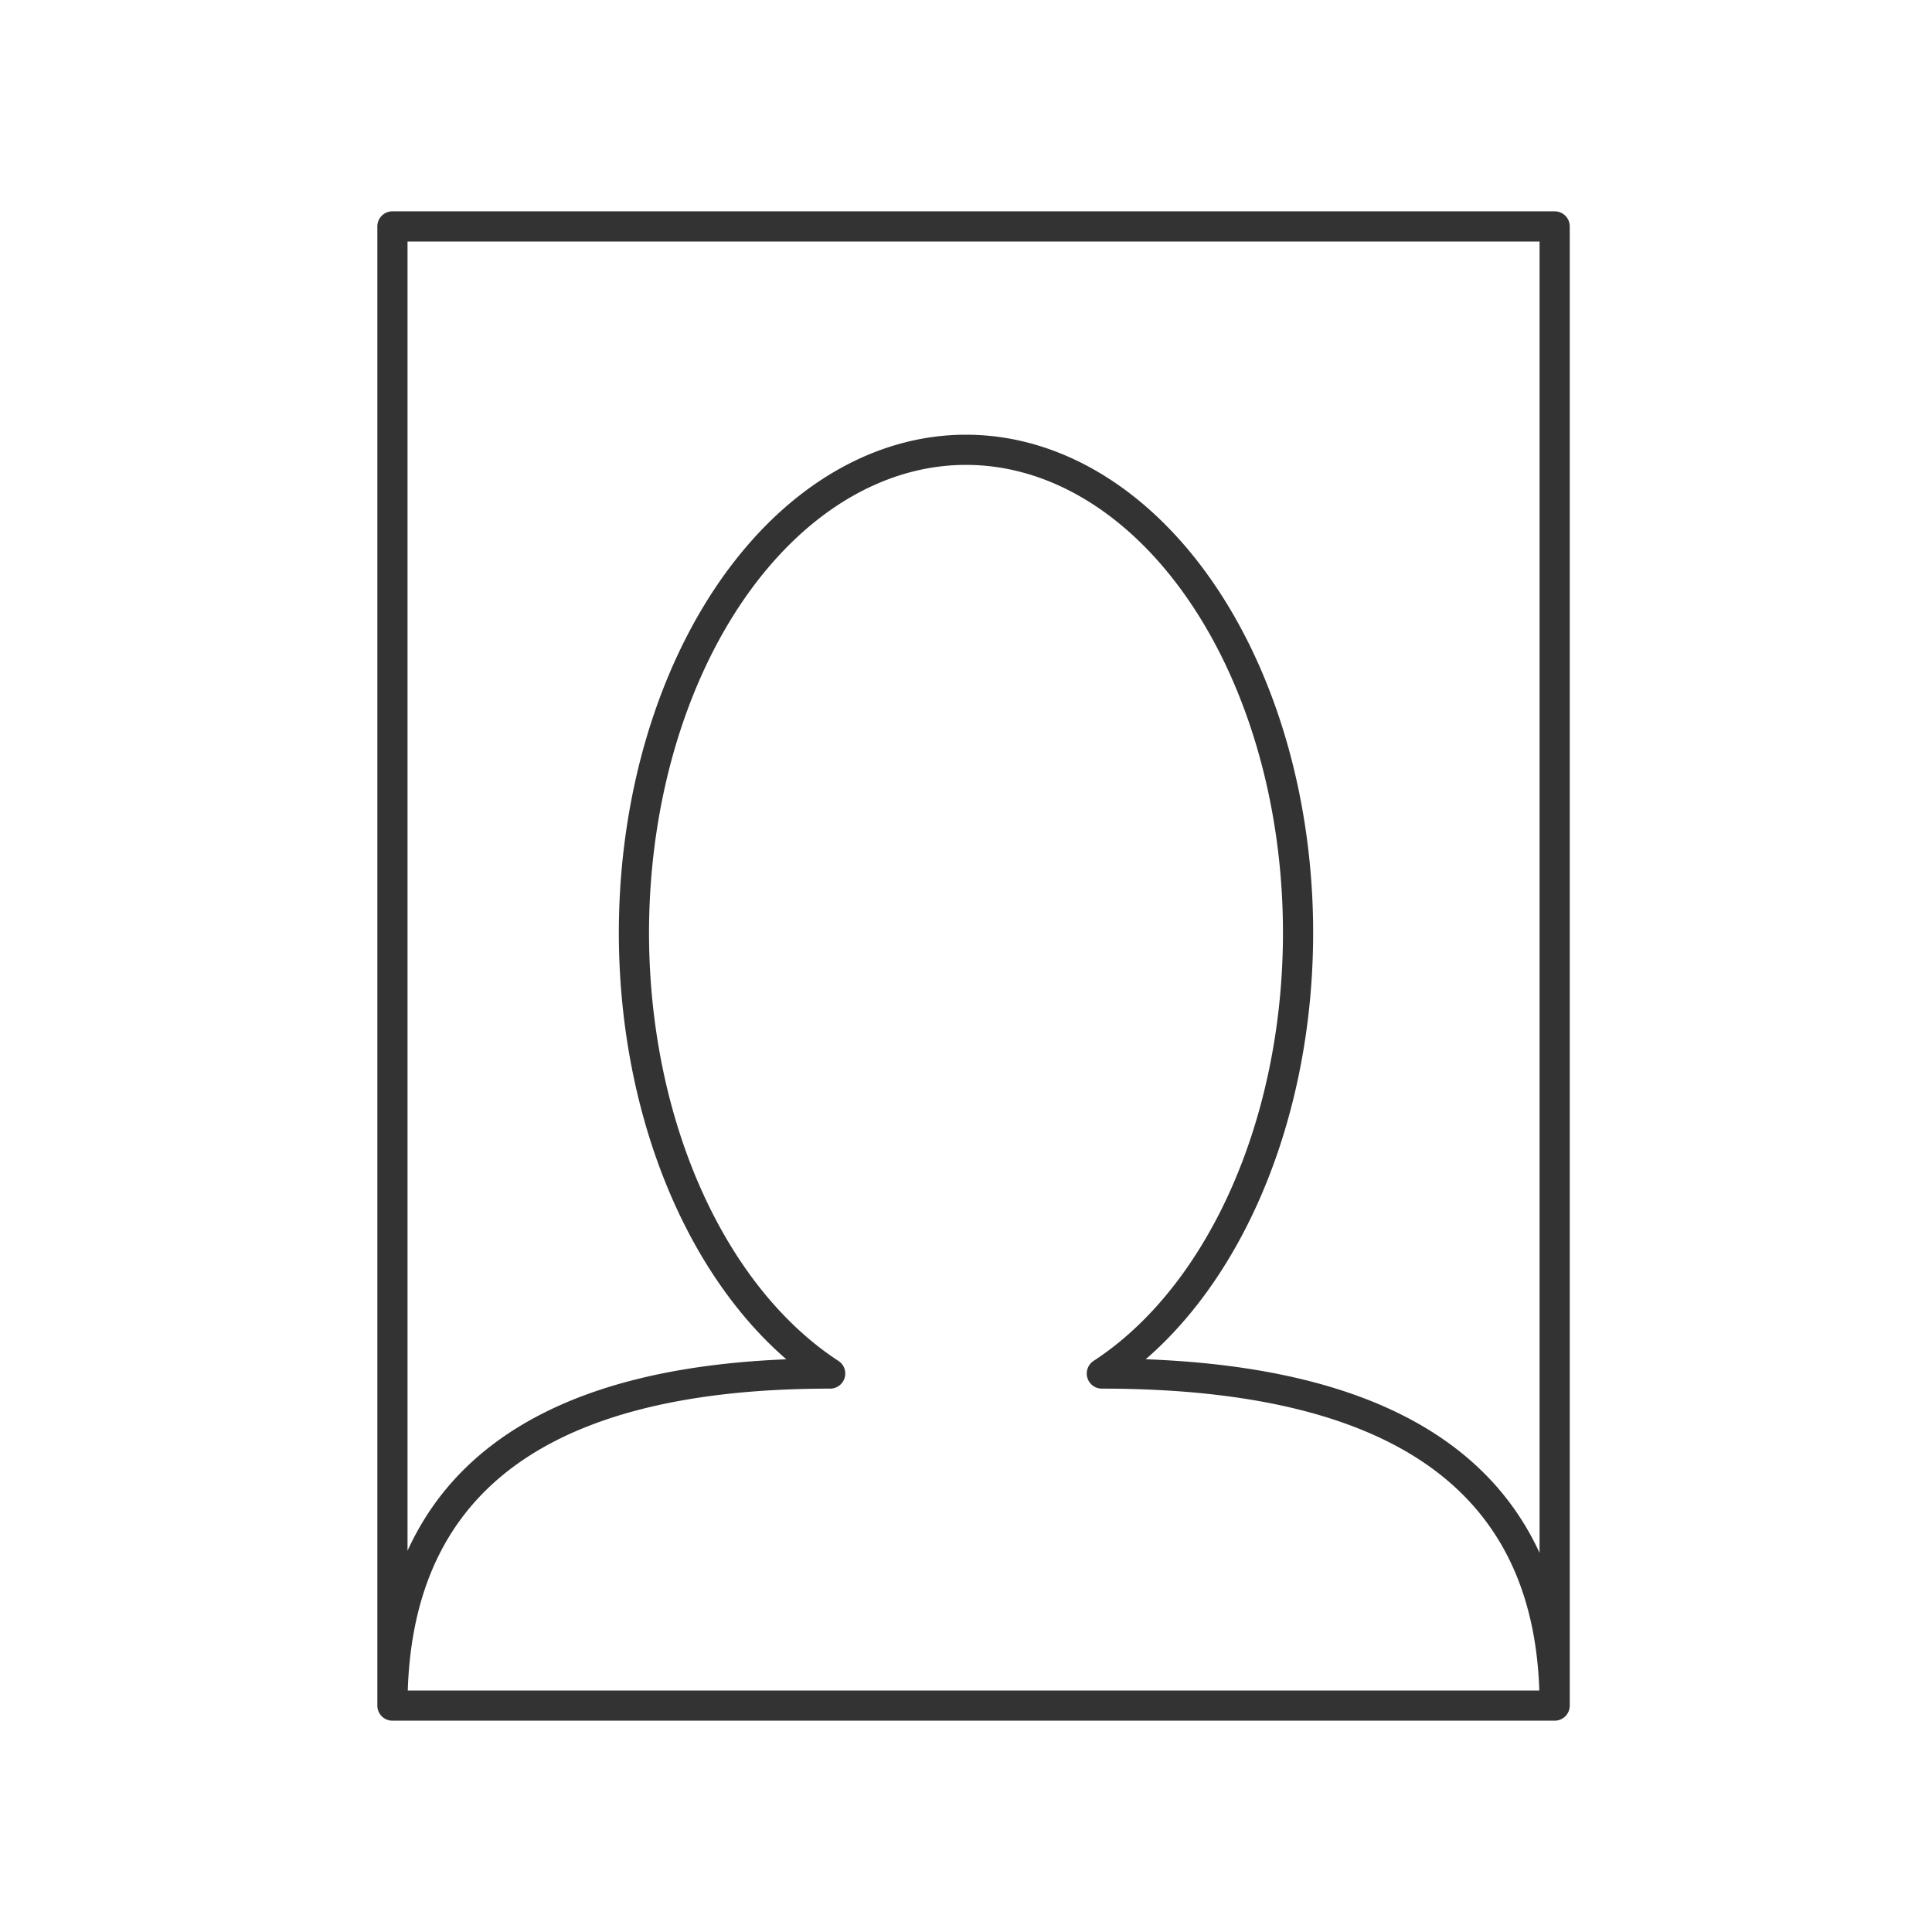 <svg xmlns="http://www.w3.org/2000/svg" viewBox="0 0 128 128" fill="none" stroke="#333" stroke-width="2" stroke-linejoin="round"><path d="M26 113h77V15H26Zq0-22 29-22a32 22 90 1118 0q30 0 30 22Z"/></svg>